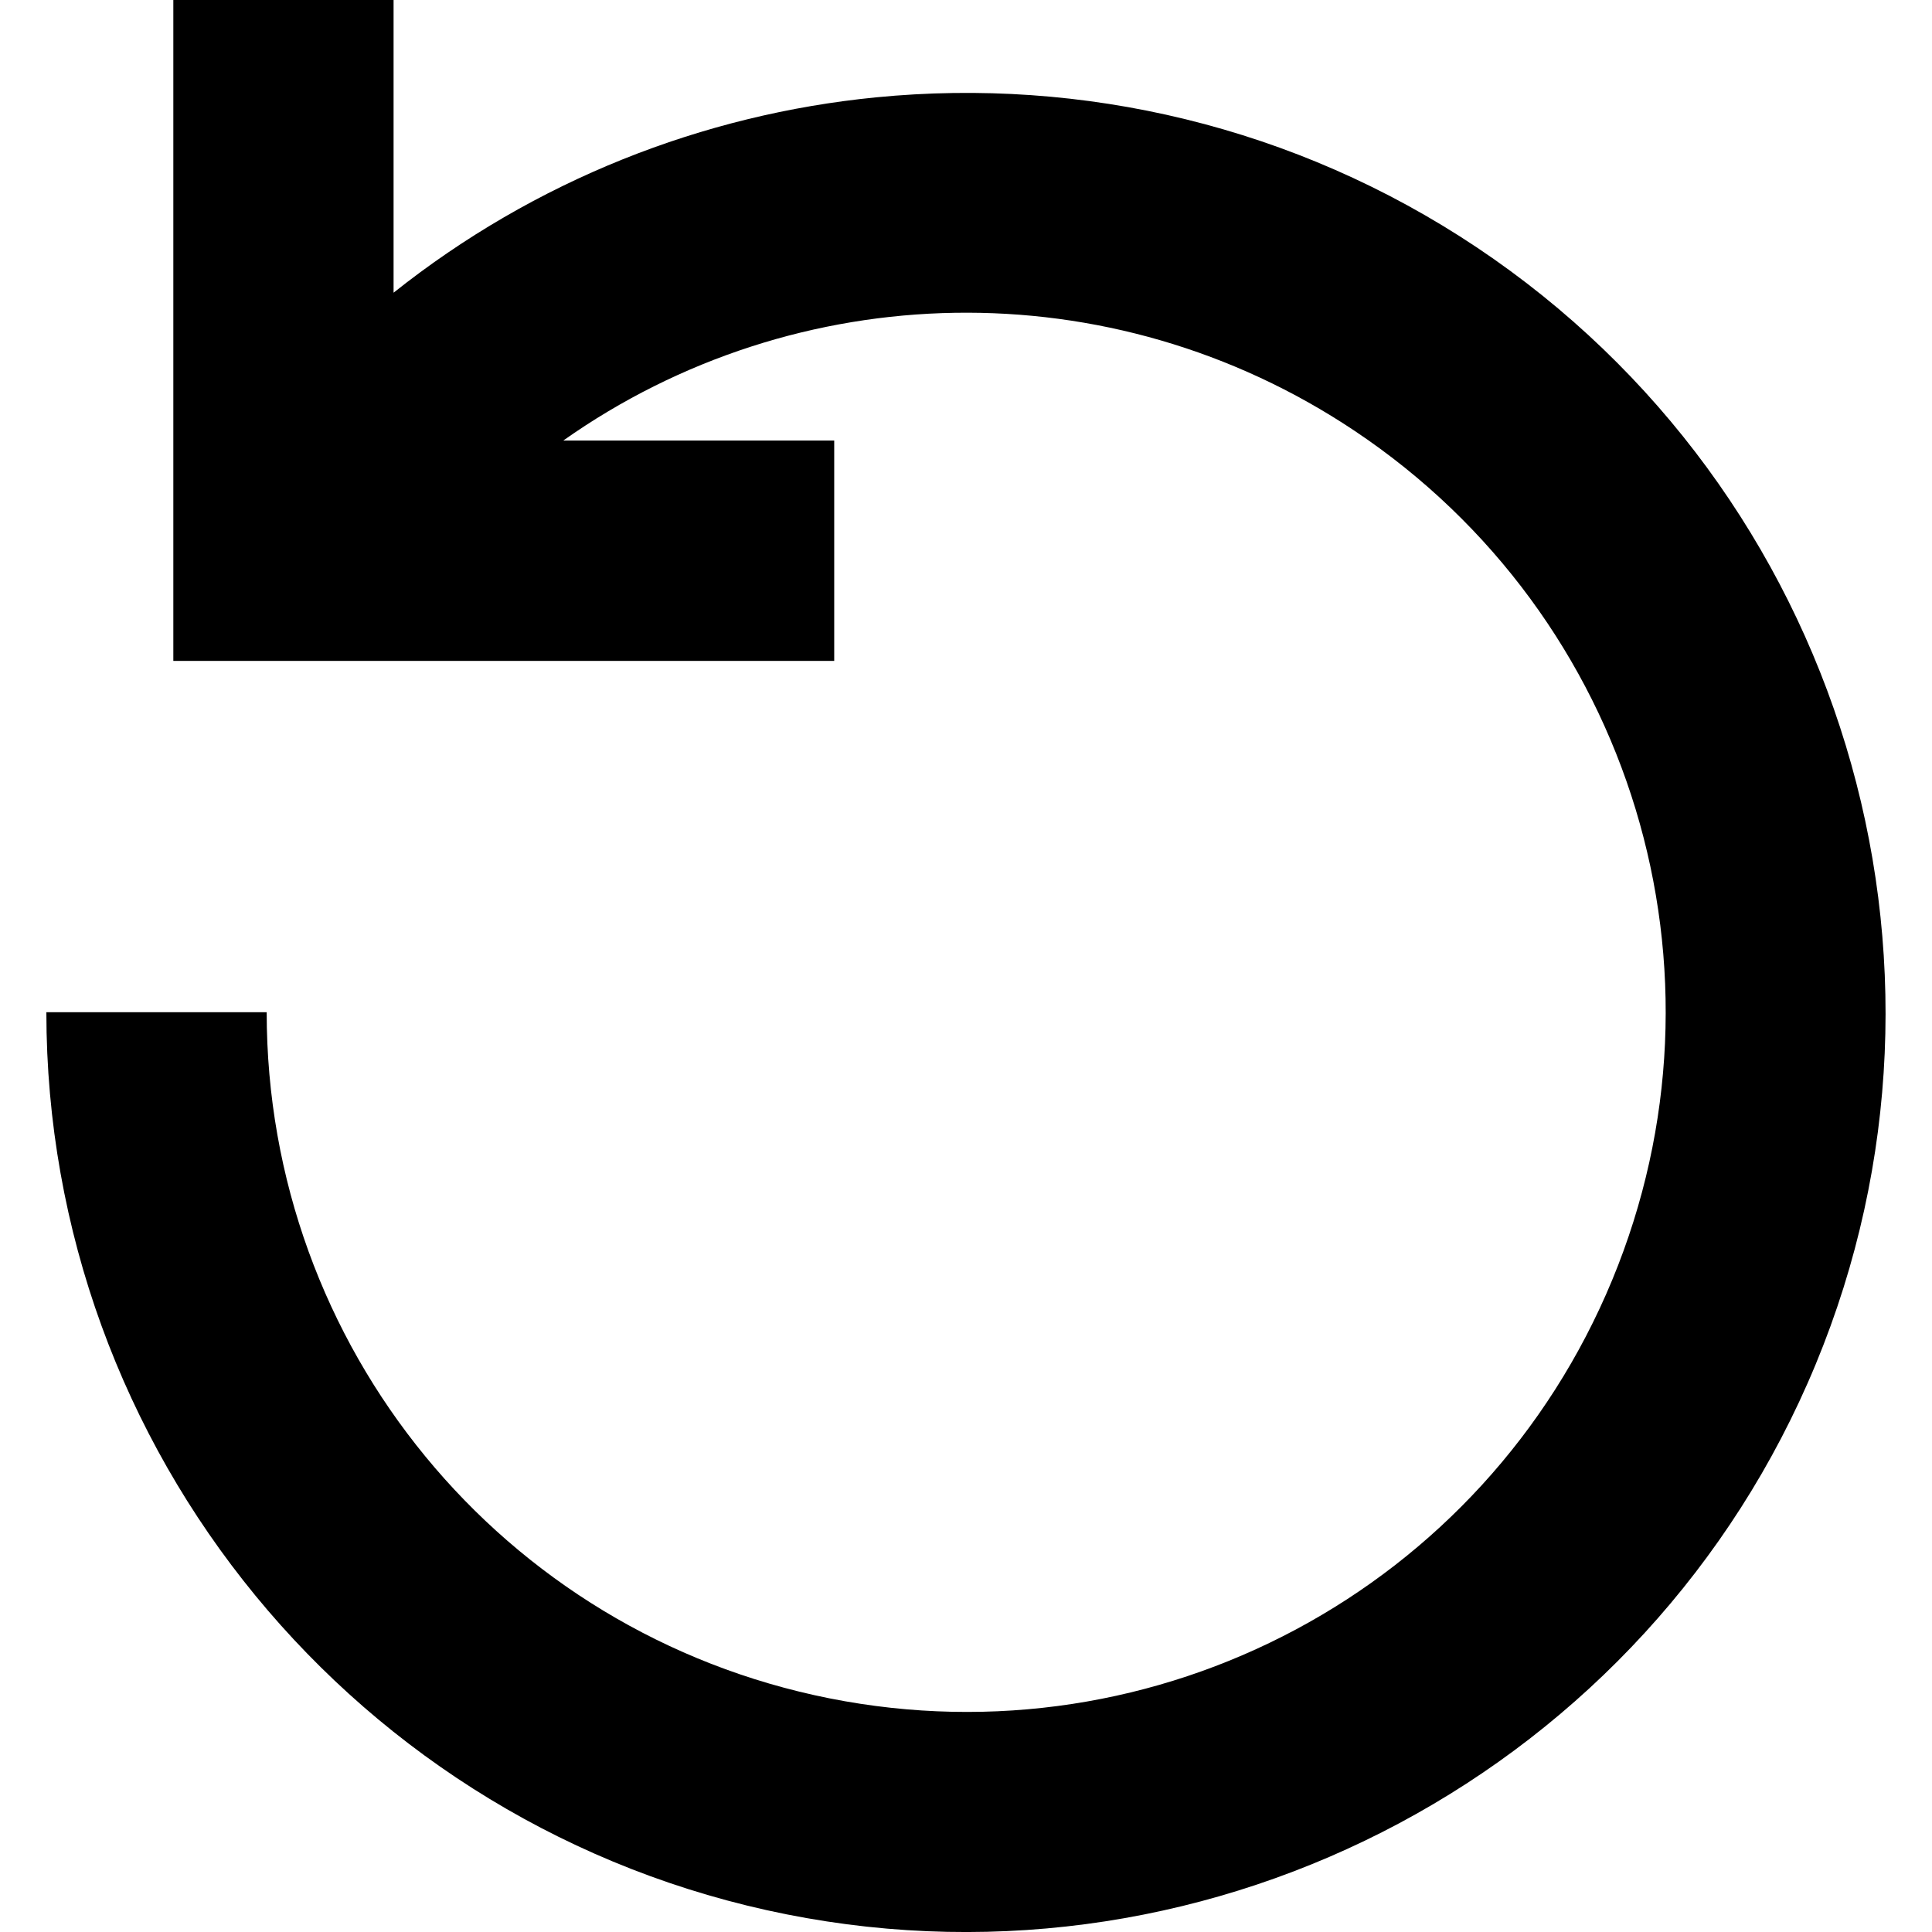<?xml version="1.0" encoding="UTF-8" standalone="no"?>
<!-- Created with Inkscape (http://www.inkscape.org/) -->

<svg
   width="28"
   height="28"
   viewBox="0 0 28 28"
   version="1.1"
   id="svg947"
   inkscape:version="1.1.2 (0a00cf5339, 2022-02-04)"
   sodipodi:docname="tethys_skipback.svg"
   xmlns:inkscape="http://www.inkscape.org/namespaces/inkscape"
   xmlns:sodipodi="http://sodipodi.sourceforge.net/DTD/sodipodi-0.dtd"
   xmlns="http://www.w3.org/2000/svg"
   xmlns:svg="http://www.w3.org/2000/svg">
  <sodipodi:namedview
     id="namedview949"
     pagecolor="#00df8d"
     bordercolor="#666666"
     borderopacity="1.0"
     inkscape:pageshadow="2"
     inkscape:pageopacity="0"
     inkscape:pagecheckerboard="0"
     inkscape:document-units="px"
     showgrid="true"
     inkscape:zoom="8"
     inkscape:cx="3.75"
     inkscape:cy="20.625"
     inkscape:window-width="1920"
     inkscape:window-height="1018"
     inkscape:window-x="0"
     inkscape:window-y="0"
     inkscape:window-maximized="1"
     inkscape:current-layer="layer1"
     units="px"
     viewbox-width="11.642">
    <inkscape:grid
       type="xygrid"
       id="grid5671" />
  </sodipodi:namedview>
  <defs
     id="defs944">
    <marker
       style="overflow:visible"
       id="DiamondS"
       refX="0"
       refY="0"
       orient="auto"
       inkscape:stockid="DiamondS"
       inkscape:isstock="true">
      <path
         d="M -1.416,0.002 0.705,2.124 1.412,1.416 -0.002,0.002 1.412,-1.412 0.705,-2.119 Z"
         id="path9242" />
    </marker>
    <marker
       style="overflow:visible"
       id="DiamondSOrig"
       refX="0"
       refY="0"
       orient="auto"
       inkscape:stockid="DiamondS"
       inkscape:isstock="true">
      <path
         transform="scale(0.2)"
         style="fill:context-stroke;fill-rule:evenodd;stroke:context-stroke;stroke-width:1pt"
         d="M 0,-7.071 -7.071,0 0,7.071 7.071,0 Z"
         id="path6" />
    </marker>
    <marker
       style="overflow:visible"
       id="SquareL"
       refX="0"
       refY="0"
       orient="auto"
       inkscape:stockid="SquareL"
       inkscape:isstock="true">
      <path
         transform="scale(0.8)"
         style="fill:context-stroke;fill-rule:evenodd;stroke:context-stroke;stroke-width:1pt"
         d="M -5,-5 V 5 H 5 V -5 Z"
         id="path9227" />
    </marker>
    <marker
       style="overflow:visible"
       id="DiamondS-3"
       refX="0"
       refY="0"
       orient="auto"
       inkscape:stockid="DiamondS"
       inkscape:isstock="true">
      <path
         d="M -1.416,0.002 0.705,2.124 1.412,1.416 -0.002,0.002 1.412,-1.412 0.705,-2.119 Z"
         id="path9242-6" />
    </marker>
    <marker
       style="overflow:visible"
       id="DiamondS-5"
       refX="0"
       refY="0"
       orient="auto"
       inkscape:stockid="DiamondS"
       inkscape:isstock="true">
      <path
         d="M -1.416,0.002 0.705,2.124 1.412,1.416 -0.002,0.002 1.412,-1.412 0.705,-2.119 Z"
         id="path9242-3" />
    </marker>
  </defs>
  <g
     inkscape:label="Layer 1"
     inkscape:groupmode="layer"
     id="layer1"
     style="display:inline">
    <path
       id="sadfasdfadf"
       style="color:#000000;display:inline;fill:#000000;stroke-width:1.064;-inkscape-stroke:none"
       d="M 2.512,-1.67644e-7 V 9.578 H 12.09 V 6.385 H 8.163 c 3.377,-2.385 7.93,-2.506 11.469,-0.141 4.029,2.692 5.587,7.83 3.733,12.307 -1.854,4.477 -6.59,7.008 -11.342,6.063 C 7.271,23.668 3.865,19.516 3.865,14.67 H 0.672 c 0,6.349 4.5,11.835 10.727,13.074 6.227,1.239 12.485,-2.105 14.915,-7.971 C 28.744,13.907 26.684,7.115 21.405,3.587 18.766,1.824 15.681,1.117 12.694,1.411 10.187,1.658 7.75,2.614 5.704,4.242 V -1.67644e-7 Z"
       sodipodi:nodetypes="cccccsssccssssccc" />
  </g>
</svg>
